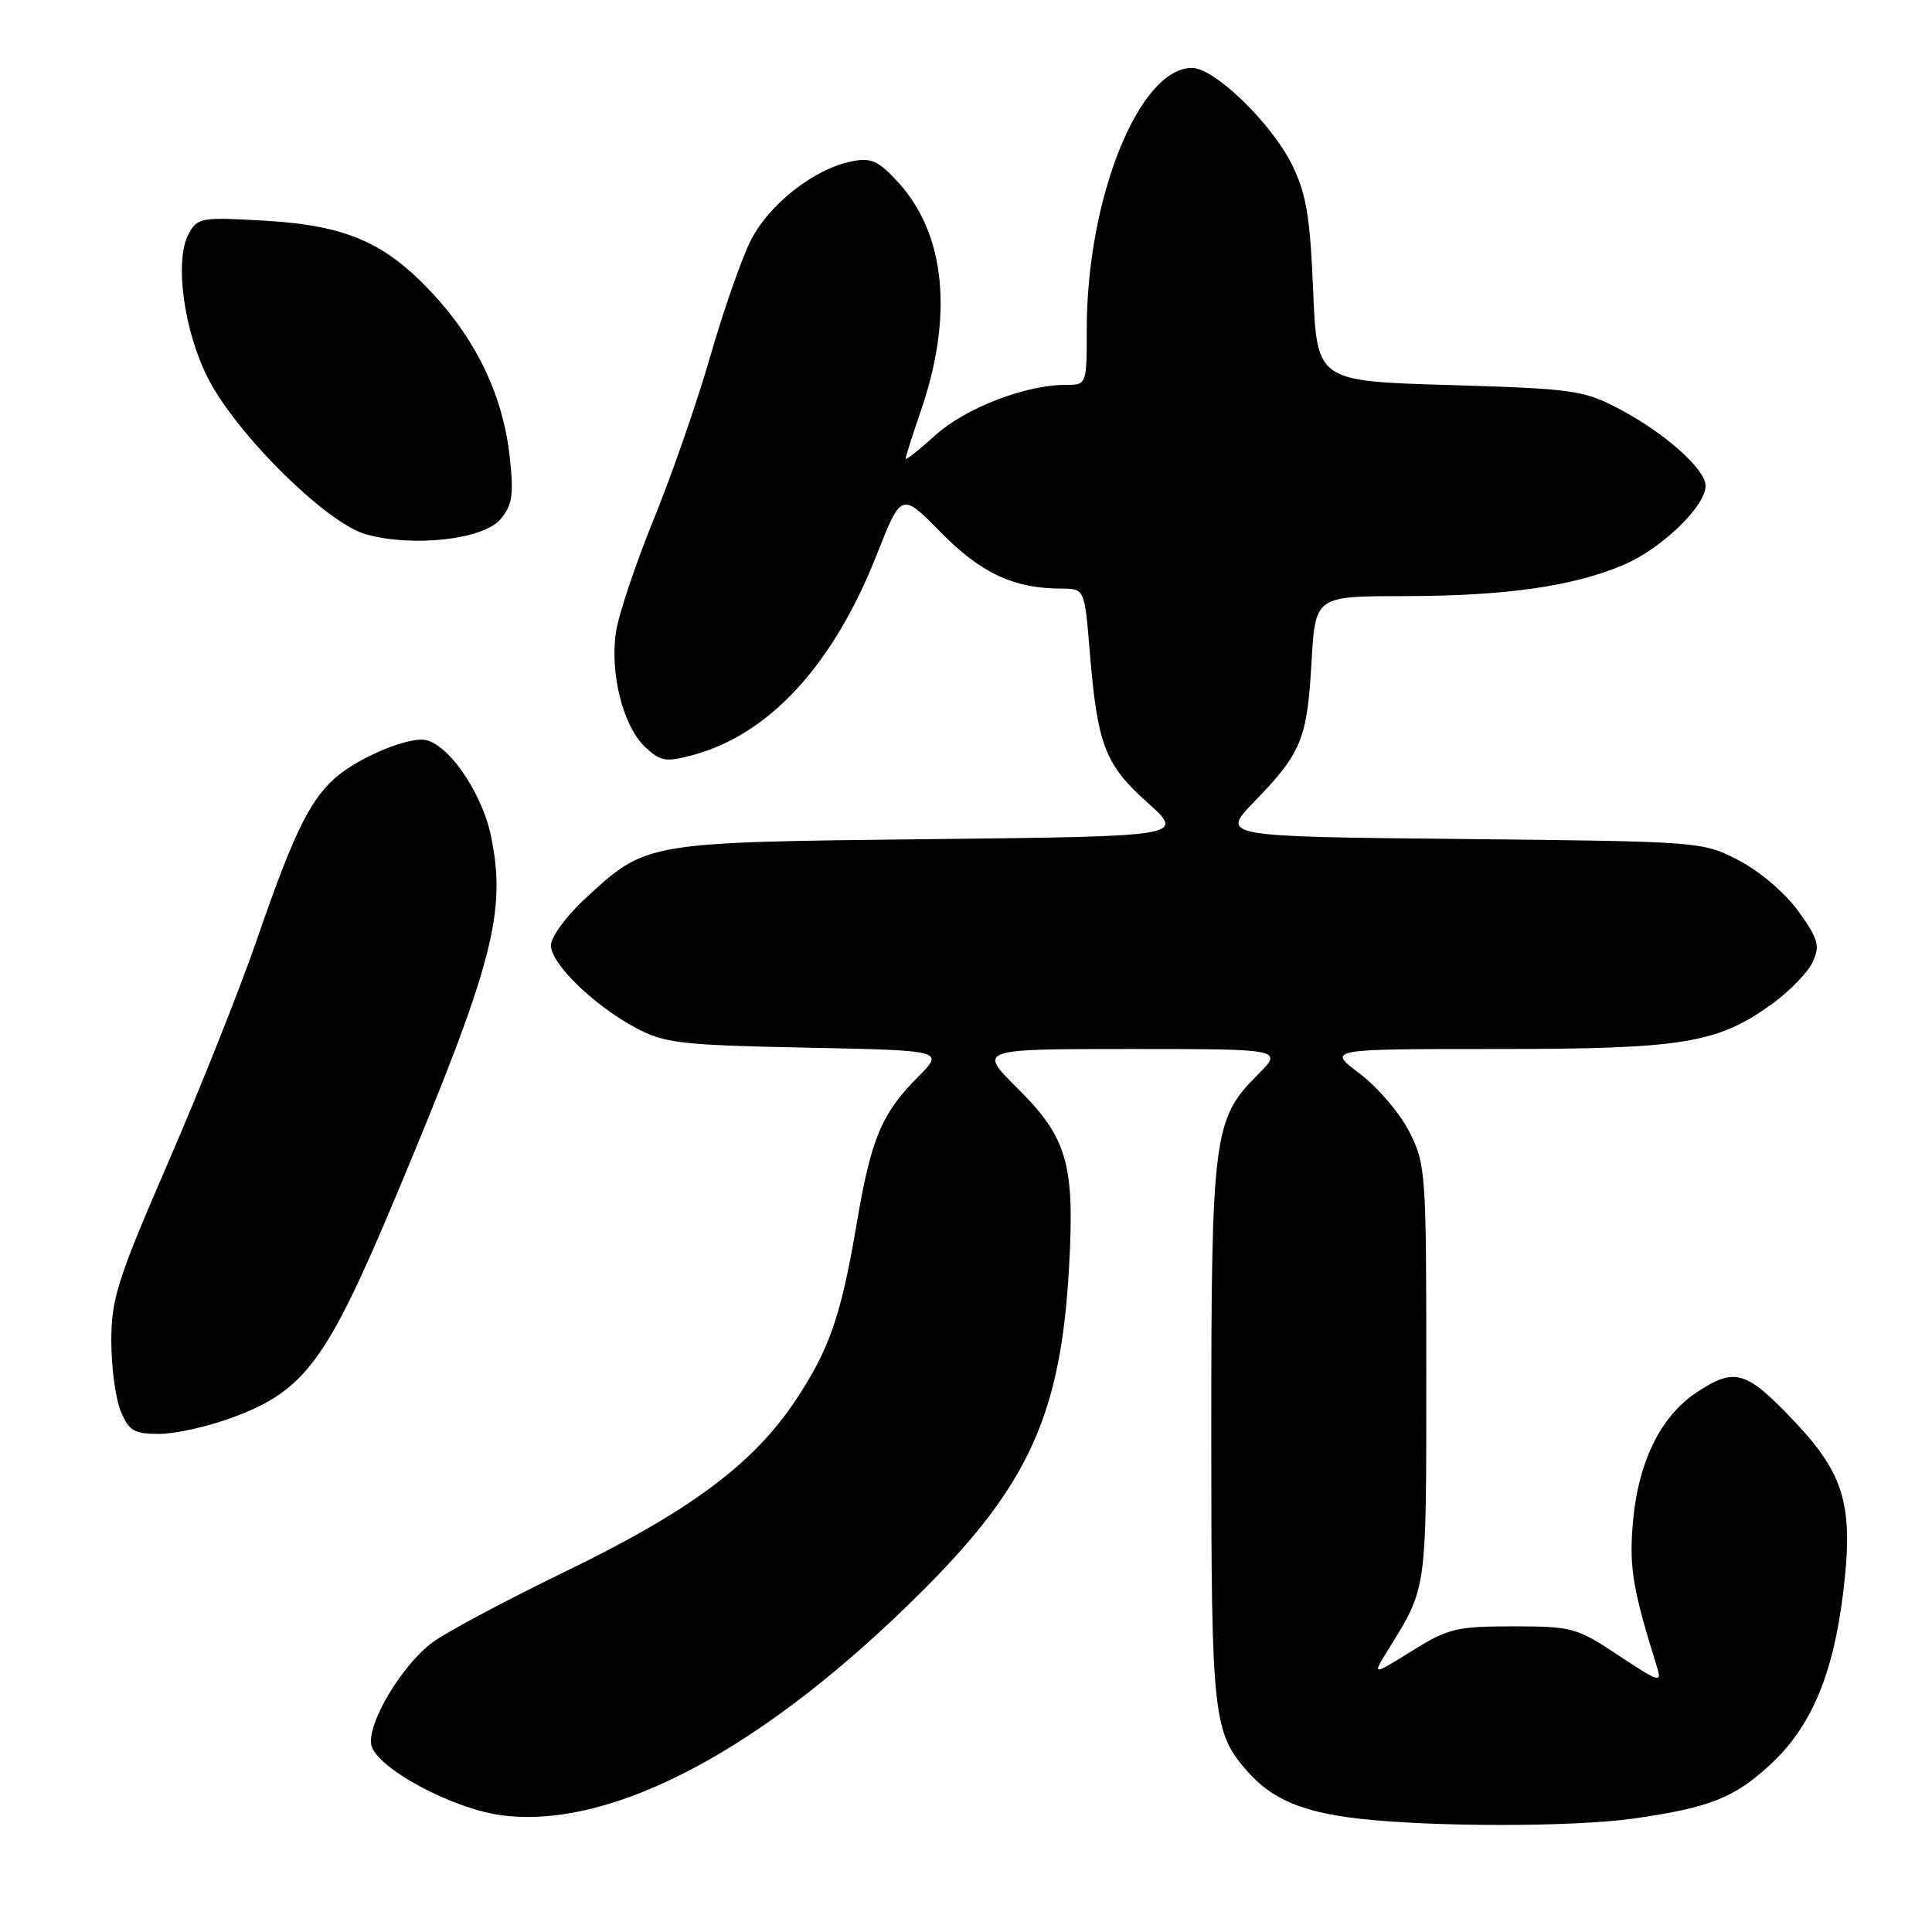<?xml version="1.0" encoding="UTF-8" standalone="no"?>
<!DOCTYPE svg PUBLIC "-//W3C//DTD SVG 1.1//EN" "http://www.w3.org/Graphics/SVG/1.1/DTD/svg11.dtd" >
<svg xmlns="http://www.w3.org/2000/svg" xmlns:xlink="http://www.w3.org/1999/xlink" version="1.1" viewBox="0 0 256 256">
 <g >
 <path fill="currentColor"
d=" M 216.50 240.96 C 226.51 239.53 229.78 238.24 234.55 233.84 C 239.95 228.87 242.89 221.96 244.22 211.12 C 245.63 199.61 244.45 195.41 237.81 188.39 C 231.38 181.59 229.89 181.14 224.84 184.48 C 219.89 187.76 216.91 194.03 216.31 202.44 C 215.91 207.93 216.43 210.85 219.55 220.86 C 220.24 223.05 219.88 222.94 214.48 219.36 C 208.92 215.67 208.30 215.50 200.49 215.50 C 193.00 215.50 191.88 215.77 187.07 218.77 C 181.82 222.03 181.82 222.03 183.85 218.74 C 189.13 210.20 188.99 211.22 188.99 181.96 C 189.00 155.38 188.92 154.27 186.75 149.98 C 185.51 147.53 182.55 144.06 180.17 142.26 C 175.84 139.00 175.84 139.00 198.24 139.00 C 223.09 139.00 227.58 138.26 234.87 132.98 C 237.18 131.30 239.58 128.82 240.20 127.45 C 241.19 125.30 240.93 124.41 238.28 120.73 C 236.53 118.31 233.15 115.43 230.39 114.00 C 225.58 111.51 225.43 111.50 193.64 111.17 C 161.72 110.85 161.72 110.85 166.25 106.17 C 172.45 99.77 173.20 97.93 173.78 87.81 C 174.28 79.00 174.28 79.00 185.89 78.99 C 199.50 78.98 208.49 77.70 215.19 74.82 C 220.22 72.66 226.00 67.07 226.00 64.37 C 226.00 62.18 220.55 57.33 214.56 54.19 C 209.80 51.69 208.48 51.51 192.00 51.02 C 174.50 50.50 174.50 50.50 174.00 38.50 C 173.59 28.67 173.09 25.66 171.20 21.83 C 168.48 16.32 160.93 9.00 157.95 9.00 C 150.94 9.00 144.00 26.24 144.00 43.64 C 144.00 51.00 144.00 51.00 141.18 51.00 C 135.87 51.00 127.92 54.07 123.94 57.67 C 121.77 59.63 120.00 61.03 120.00 60.77 C 120.00 60.52 120.91 57.68 122.01 54.46 C 126.36 41.83 125.28 30.99 118.99 24.13 C 116.38 21.29 115.43 20.86 112.86 21.38 C 107.82 22.39 101.82 27.12 99.41 32.00 C 98.19 34.48 95.79 41.38 94.08 47.34 C 92.36 53.30 89.00 62.97 86.61 68.84 C 84.22 74.70 81.97 81.42 81.62 83.76 C 80.79 89.24 82.57 96.25 85.49 98.99 C 87.53 100.90 88.21 101.02 91.80 100.05 C 101.95 97.32 110.43 88.09 116.17 73.51 C 119.44 65.22 119.44 65.22 124.68 70.56 C 130.01 75.96 134.33 77.98 140.61 77.99 C 143.71 78.00 143.71 78.00 144.39 86.25 C 145.42 98.74 146.38 101.26 152.03 106.33 C 157.02 110.82 157.02 110.82 123.26 111.19 C 85.39 111.61 85.69 111.56 77.56 119.05 C 75.05 121.36 73.00 124.16 73.00 125.26 C 73.00 127.72 78.77 133.30 84.36 136.26 C 88.09 138.23 90.31 138.49 106.82 138.82 C 125.14 139.19 125.14 139.19 121.64 142.70 C 116.85 147.48 115.41 150.91 113.54 162.00 C 111.45 174.36 109.93 178.75 105.42 185.55 C 99.84 193.96 91.41 200.24 75.00 208.19 C 67.03 212.06 59.05 216.31 57.27 217.65 C 53.27 220.65 48.74 228.19 49.18 231.12 C 49.62 234.14 59.93 239.72 66.59 240.55 C 81.36 242.40 101.54 231.56 122.50 210.53 C 136.35 196.64 140.57 187.26 141.65 168.00 C 142.43 154.23 141.44 150.78 134.81 144.19 C 129.59 139.00 129.59 139.00 149.83 139.00 C 170.07 139.00 170.07 139.00 166.57 142.49 C 160.79 148.28 160.50 150.55 160.50 190.00 C 160.50 227.67 160.71 229.56 165.41 234.85 C 168.59 238.41 172.61 240.11 179.89 240.96 C 189.65 242.10 208.50 242.10 216.50 240.96 Z  M 30.71 187.86 C 40.45 184.27 43.30 180.39 52.68 157.98 C 65.34 127.74 67.15 120.85 65.05 110.76 C 63.79 104.69 58.99 98.00 55.90 98.00 C 53.01 98.00 46.87 100.77 44.17 103.30 C 40.89 106.35 38.76 110.83 34.04 124.50 C 31.81 130.98 26.55 144.19 22.36 153.85 C 15.55 169.57 14.75 172.06 14.75 177.69 C 14.75 181.15 15.31 185.34 16.00 186.99 C 17.08 189.60 17.76 190.00 21.08 190.00 C 23.20 190.00 27.53 189.04 30.71 187.86 Z  M 66.35 68.77 C 67.90 66.90 68.09 65.53 67.54 60.51 C 66.66 52.53 63.20 45.20 57.32 38.88 C 50.99 32.08 45.82 29.85 34.90 29.23 C 26.62 28.76 26.16 28.84 24.98 31.03 C 23.11 34.54 24.34 43.77 27.53 50.06 C 31.30 57.51 43.28 69.36 48.50 70.80 C 54.79 72.55 64.11 71.48 66.35 68.77 Z "/>
</g>
</svg>